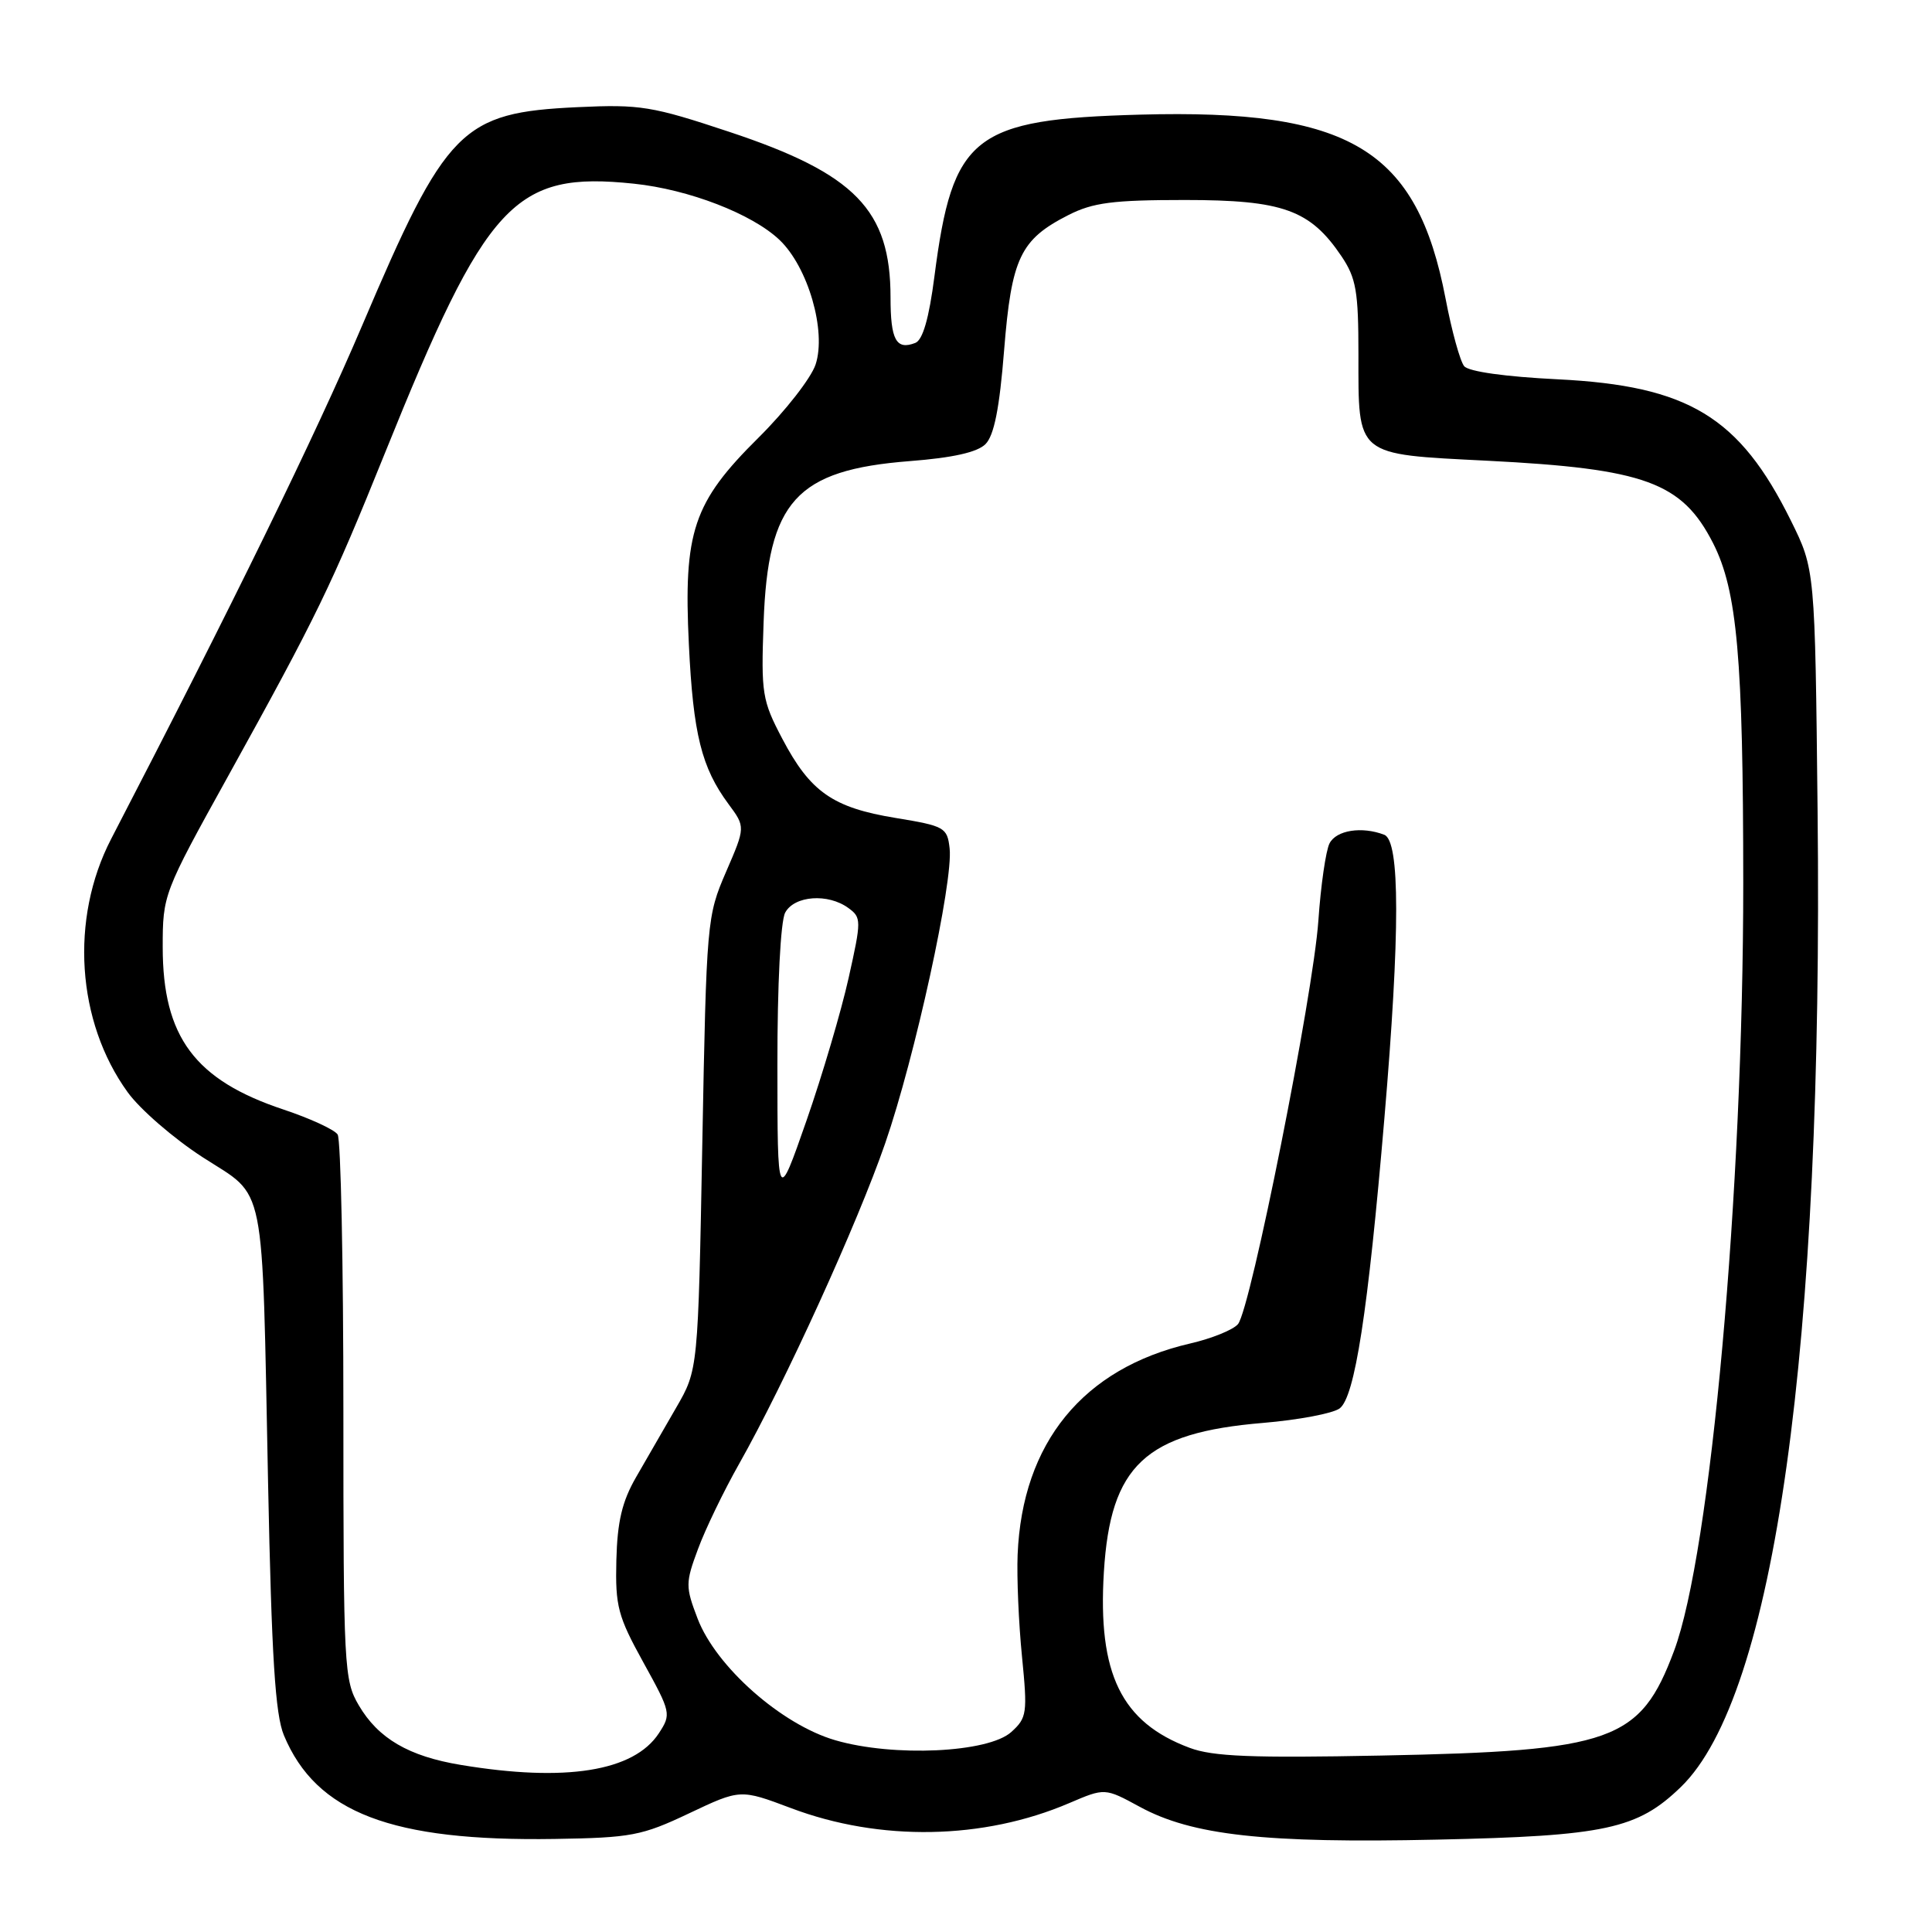 <?xml version="1.0" encoding="UTF-8" standalone="no"?>
<!DOCTYPE svg PUBLIC "-//W3C//DTD SVG 1.1//EN" "http://www.w3.org/Graphics/SVG/1.1/DTD/svg11.dtd" >
<svg xmlns="http://www.w3.org/2000/svg" xmlns:xlink="http://www.w3.org/1999/xlink" version="1.1" viewBox="0 0 256 256">
 <g >
 <path fill="currentColor"
d=" M 91.30 240.28 C 98.10 237.06 98.10 237.06 104.80 239.58 C 116.60 244.04 130.32 243.79 141.68 238.92 C 146.40 236.90 146.40 236.90 151.02 239.41 C 157.96 243.19 167.61 244.26 190.40 243.76 C 212.74 243.28 216.97 242.36 222.73 236.78 C 235.14 224.75 241.61 178.59 240.84 107.48 C 240.50 75.45 240.50 75.45 237.30 68.98 C 230.49 55.22 223.73 51.12 206.41 50.26 C 199.48 49.92 194.61 49.24 194.01 48.52 C 193.47 47.86 192.36 43.85 191.55 39.59 C 187.75 19.75 178.92 14.43 151.07 15.19 C 128.96 15.80 126.23 17.95 123.82 36.60 C 123.10 42.19 122.27 45.06 121.28 45.44 C 118.75 46.42 118.00 45.05 118.00 39.41 C 118.00 27.82 113.32 23.01 96.63 17.47 C 86.40 14.07 84.84 13.81 76.52 14.20 C 61.13 14.92 59.13 16.94 47.98 43.15 C 41.81 57.65 30.78 80.21 14.72 111.18 C 9.25 121.75 10.14 135.37 16.92 144.73 C 18.55 146.99 23.03 150.87 26.87 153.35 C 35.35 158.83 34.69 155.56 35.52 196.44 C 35.99 219.60 36.47 227.18 37.62 229.94 C 41.90 240.20 51.87 244.01 73.50 243.67 C 83.63 243.51 85.04 243.25 91.30 240.28 Z  M 61.06 233.86 C 54.16 232.72 50.12 230.36 47.54 225.96 C 45.59 222.66 45.50 220.90 45.50 187.00 C 45.50 167.47 45.16 150.97 44.74 150.33 C 44.32 149.68 41.08 148.19 37.54 147.01 C 25.82 143.11 21.56 137.39 21.56 125.50 C 21.56 118.58 21.65 118.32 30.15 102.98 C 42.00 81.57 43.88 77.70 51.02 60.00 C 64.48 26.62 68.12 22.68 84.00 24.34 C 91.27 25.10 99.66 28.34 103.29 31.79 C 107.07 35.39 109.53 43.87 108.07 48.30 C 107.47 50.10 104.07 54.46 100.50 58.00 C 91.84 66.58 90.55 70.43 91.28 85.41 C 91.85 97.28 92.96 101.72 96.53 106.54 C 98.78 109.58 98.78 109.58 96.20 115.54 C 93.67 121.39 93.61 122.05 93.06 151.50 C 92.50 181.50 92.50 181.50 89.61 186.50 C 88.02 189.25 85.62 193.41 84.28 195.74 C 82.43 198.95 81.80 201.61 81.67 206.74 C 81.52 212.84 81.87 214.16 85.25 220.28 C 88.91 226.91 88.96 227.13 87.30 229.67 C 83.99 234.72 74.94 236.17 61.06 233.86 Z  M 157.64 231.60 C 148.57 228.22 145.44 221.79 146.27 208.29 C 147.14 194.16 151.76 189.84 167.39 188.54 C 172.04 188.15 176.59 187.29 177.50 186.63 C 179.52 185.15 181.26 173.89 183.44 148.16 C 185.53 123.54 185.52 111.42 183.42 110.61 C 180.45 109.47 177.07 110.00 176.17 111.75 C 175.68 112.71 175.01 117.33 174.69 122.00 C 174.00 131.87 165.73 173.42 164.04 175.45 C 163.41 176.21 160.56 177.36 157.70 178.02 C 143.52 181.30 135.45 191.17 134.84 206.00 C 134.72 209.03 134.98 215.10 135.42 219.50 C 136.16 227.01 136.08 227.62 134.00 229.50 C 130.96 232.25 118.40 232.84 110.68 230.59 C 103.55 228.52 94.87 220.85 92.43 214.46 C 90.82 210.24 90.82 209.74 92.49 205.25 C 93.45 202.64 95.90 197.57 97.92 194.00 C 104.01 183.22 113.62 162.12 117.29 151.50 C 121.24 140.08 126.33 116.78 125.83 112.42 C 125.52 109.64 125.17 109.45 118.66 108.38 C 110.35 107.02 107.36 104.93 103.66 97.89 C 100.99 92.82 100.84 91.90 101.18 82.49 C 101.75 66.40 105.48 62.28 120.54 61.10 C 126.24 60.66 129.50 59.93 130.58 58.85 C 131.72 57.71 132.44 54.11 133.05 46.41 C 134.03 34.18 135.19 31.74 141.56 28.50 C 144.82 26.84 147.48 26.50 157.00 26.50 C 169.99 26.50 173.60 27.80 177.75 33.95 C 179.70 36.85 180.00 38.59 180.00 46.96 C 180.00 60.56 179.51 60.16 197.10 61.05 C 217.97 62.11 222.87 63.90 226.99 71.97 C 230.19 78.26 230.98 87.17 230.99 117.00 C 230.99 157.92 226.68 205.77 221.82 218.75 C 217.34 230.72 213.71 232.02 183.00 232.62 C 165.91 232.96 160.71 232.75 157.64 231.60 Z  M 103.01 141.18 C 103.00 130.45 103.43 122.07 104.04 120.93 C 105.25 118.67 109.72 118.34 112.42 120.32 C 114.15 121.58 114.15 121.95 112.45 129.57 C 111.48 133.93 108.97 142.45 106.86 148.50 C 103.02 159.50 103.02 159.50 103.01 141.18 Z "/>
</g>
</svg>